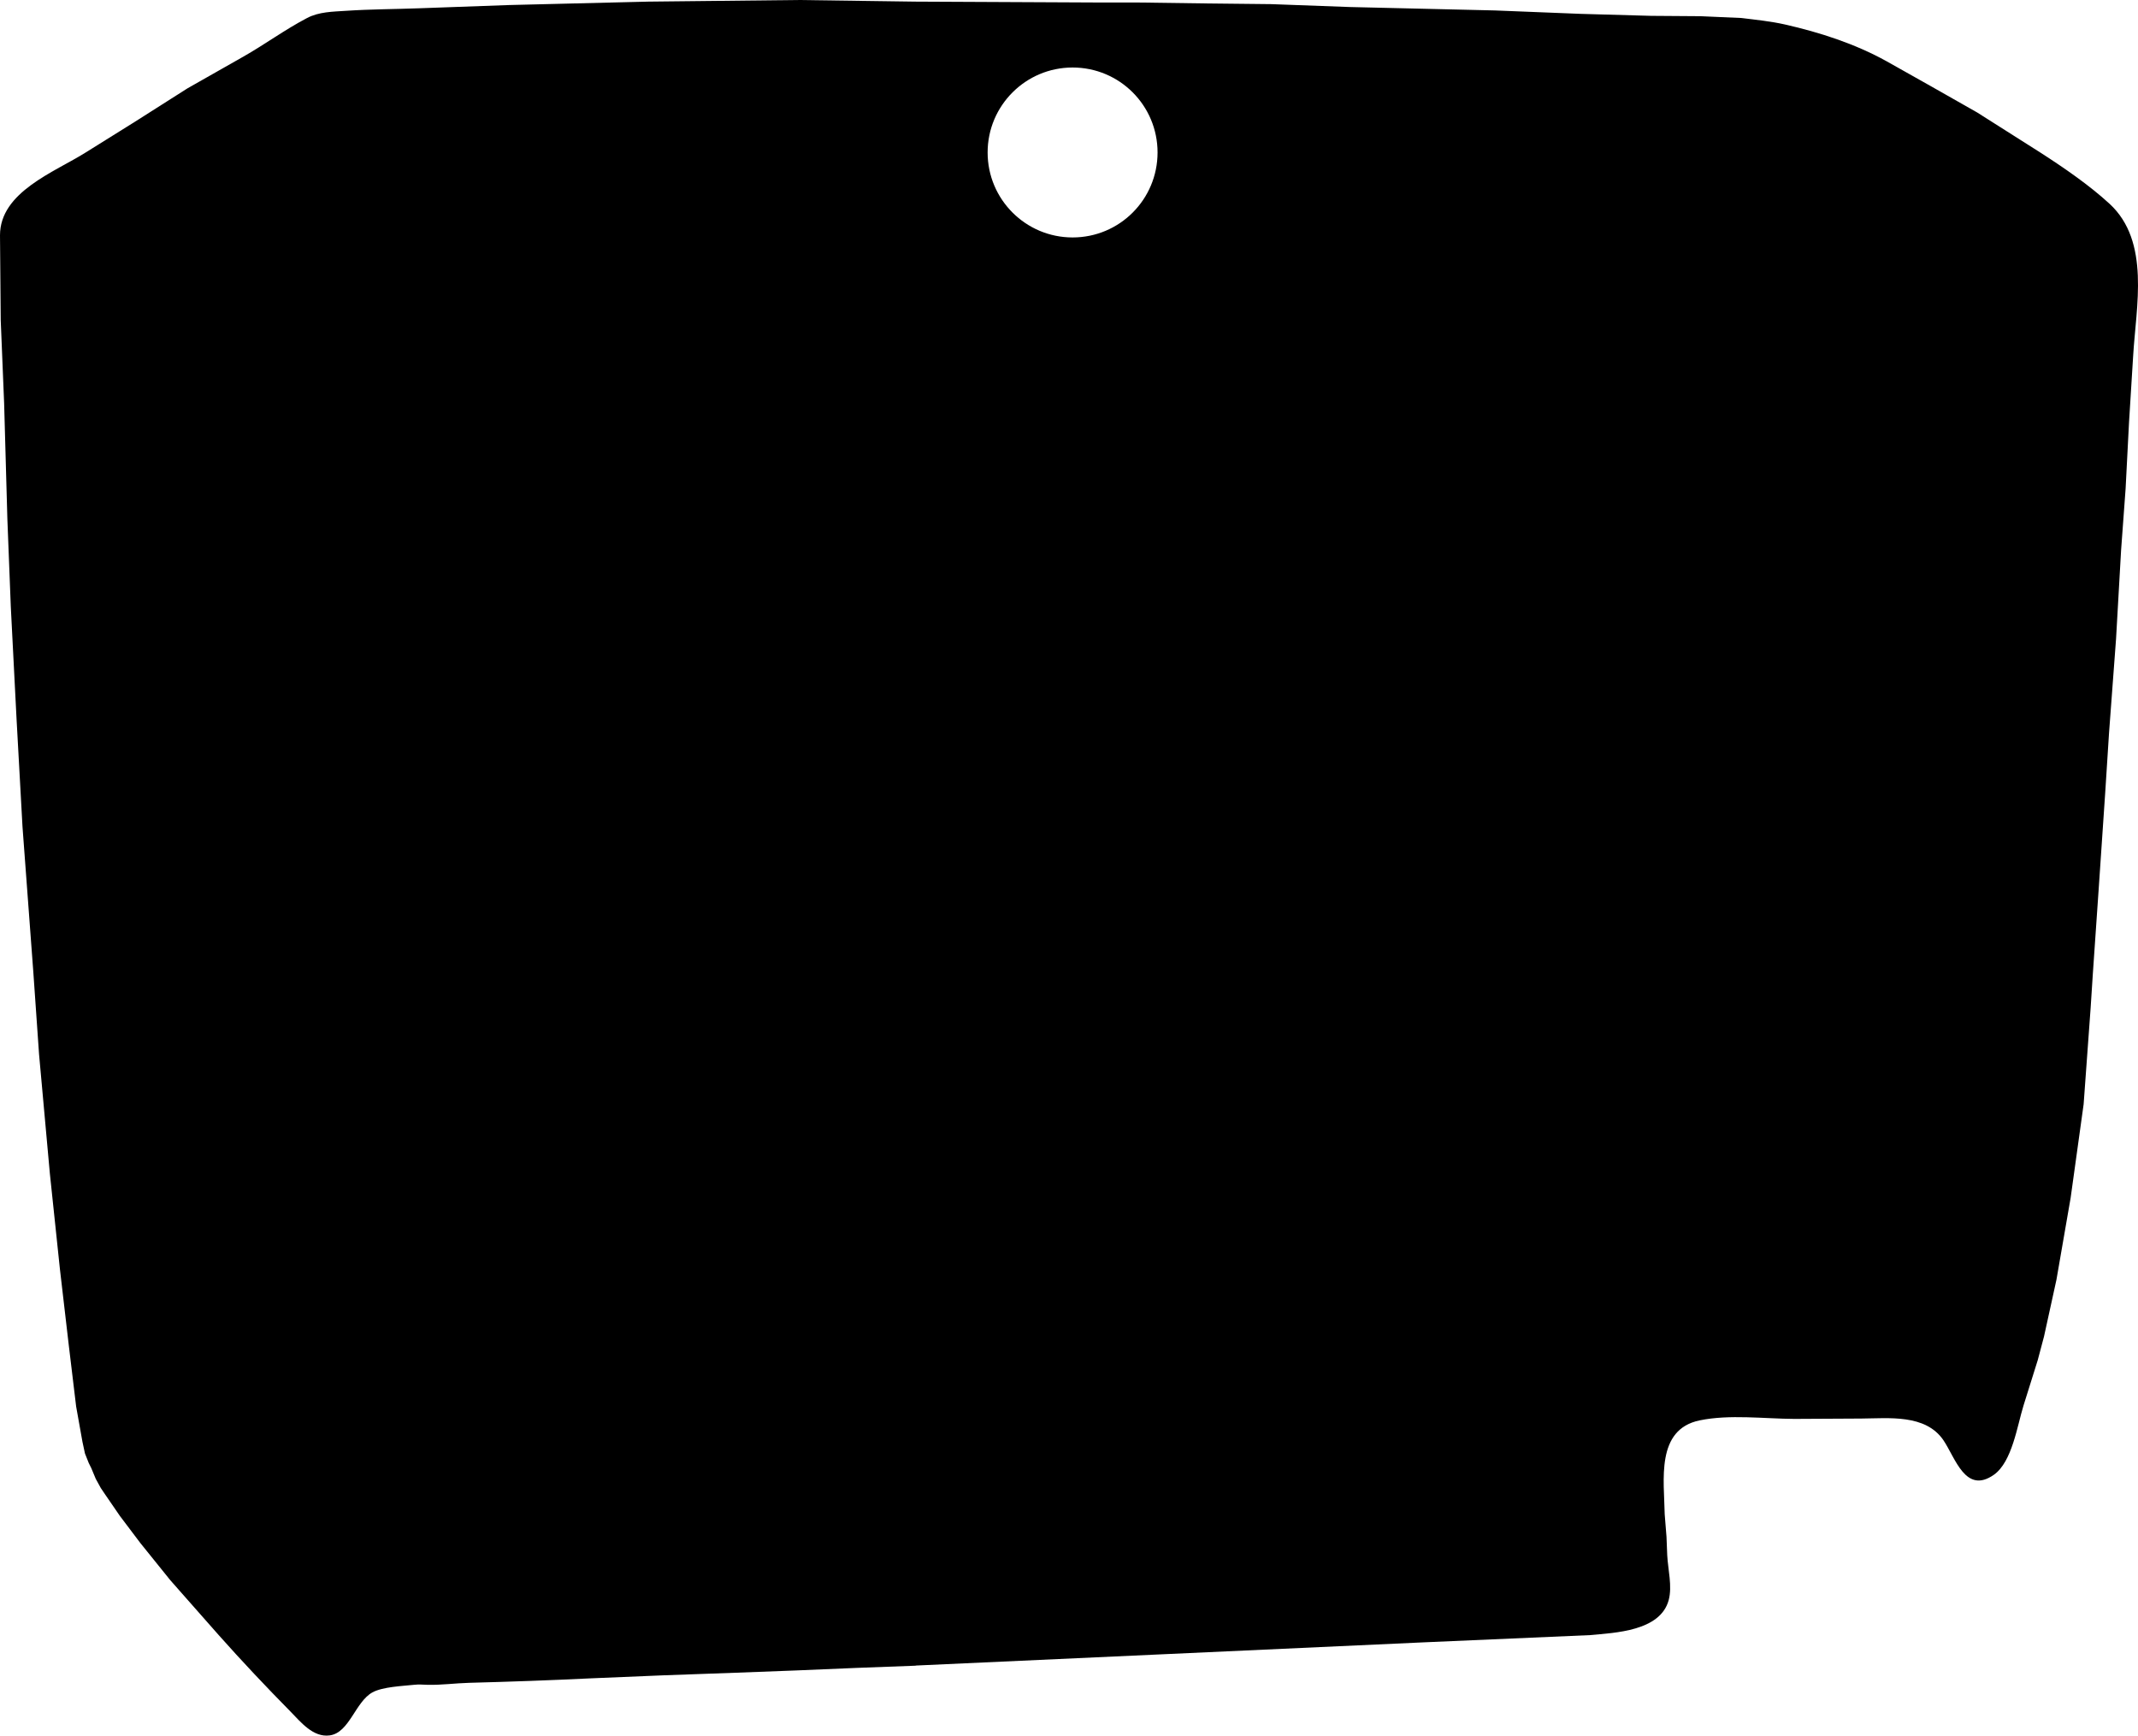 <?xml version="1.0" encoding="utf-8"?>
<!-- Generator: Adobe Illustrator 16.0.0, SVG Export Plug-In . SVG Version: 6.00 Build 0)  -->
<!DOCTYPE svg PUBLIC "-//W3C//DTD SVG 1.1//EN" "http://www.w3.org/Graphics/SVG/1.1/DTD/svg11.dtd">
<svg version="1.1" id="Layer_1" xmlns="http://www.w3.org/2000/svg" xmlns:xlink="http://www.w3.org/1999/xlink" x="0px" y="0px"
	 width="855.074px" height="694.171px" viewBox="0 0 855.074 694.171" enable-background="new 0 0 855.074 694.171"
	 xml:space="preserve">
<path d="M843.696,81.504c-8.139-7.488-18.435-14.544-27.723-20.52L790.776,45L772.27,34.488L754.487,24.48
	c-12.602-6.984-26.642-11.52-40.605-14.688C708.12,8.496,702.288,7.92,696.456,7.2l-16.344-0.72l-19.803-0.144l-28.15-0.792
	l-34.344-1.368l-58.031-1.368l-31.318-1.152l-26.854-0.288l-26.281-0.36h-15.047l-74.307-0.36L319.319,0l-60.048,0.648
	l-55.656,1.368c0,0-35.496,1.296-36,1.296c-9.646,0.36-19.438,0.36-29.158,1.008c-5.328,0.359-10.943,0.359-15.77,2.952
	c-8.784,4.608-16.775,10.512-25.416,15.408L74.95,35.353L54,48.672L34.271,60.984C21.815,68.833,0,76.752,0,94.104
	c0.07,11.304,0.216,22.68,0.288,33.912l1.366,33.336l1.296,46.296l1.368,34.992l2.306,45L9,330.696l4.318,57.962l2.306,33.047
	l4.318,47.664l4.032,38.305l3.527,30.312l2.952,24.553l2.521,14.111l1.008,4.68l1.514,3.811l1.008,2.021l1.801,4.32l2.016,3.672
	l1.802,2.664l5.83,8.49l8.208,10.871l11.952,14.832L87.48,653.97c9.288,10.441,18.792,20.521,28.584,30.457
	c4.176,4.248,9.146,10.584,15.84,9.648c7.85-1.08,10.226-13.465,17.063-17.209c4.104-2.232,11.952-2.521,16.633-3.023
	c1.872-0.217,3.456-0.064,5.328,0c5.544,0.146,11.159-0.645,16.703-0.793c16.345-0.432,32.616-1.008,48.889-1.799
	c19.151-0.865,38.376-1.584,57.526-2.229c16.271-0.576,32.474-1.229,48.743-1.945l23.112-0.863c0.146,0,0.288,0,0.433-0.072
	l203.112-9.281l66.383-2.887c10.152-0.936,28.152-1.584,31.537-13.969c1.514-5.543-0.289-12.311-0.575-18l-0.289-7.344l-0.72-9
	c-0.217-13.535-3.672-33.982,14.039-37.584c11.881-2.447,25.705-0.646,37.802-0.576c0,0,26.642-0.143,26.711-0.143
	c11.02-0.072,25.705-1.873,32.903,8.639c4.824,7.129,8.854,21.816,20.23,13.824c7.271-5.188,9.288-19.516,11.811-27.648
	l5.688-18.143l2.521-9.504l4.969-22.684l5.688-32.832l5.185-37.367l2.812-38.663l0.859-13.317l2.307-33.479l2.664-39.312
	l1.514-23.688l2.81-37.656l2.018-35.496l1.803-24.552l1.366-26.496l1.655-26.64C854.28,122.617,860.112,96.625,843.696,81.504z
	 M428.974,94.968c-18.722,0-33.982-15.192-33.982-33.984S410.253,27,428.974,27c18.792,0,33.981,15.192,33.981,33.984
	S447.766,94.968,428.974,94.968z"/>
</svg>
